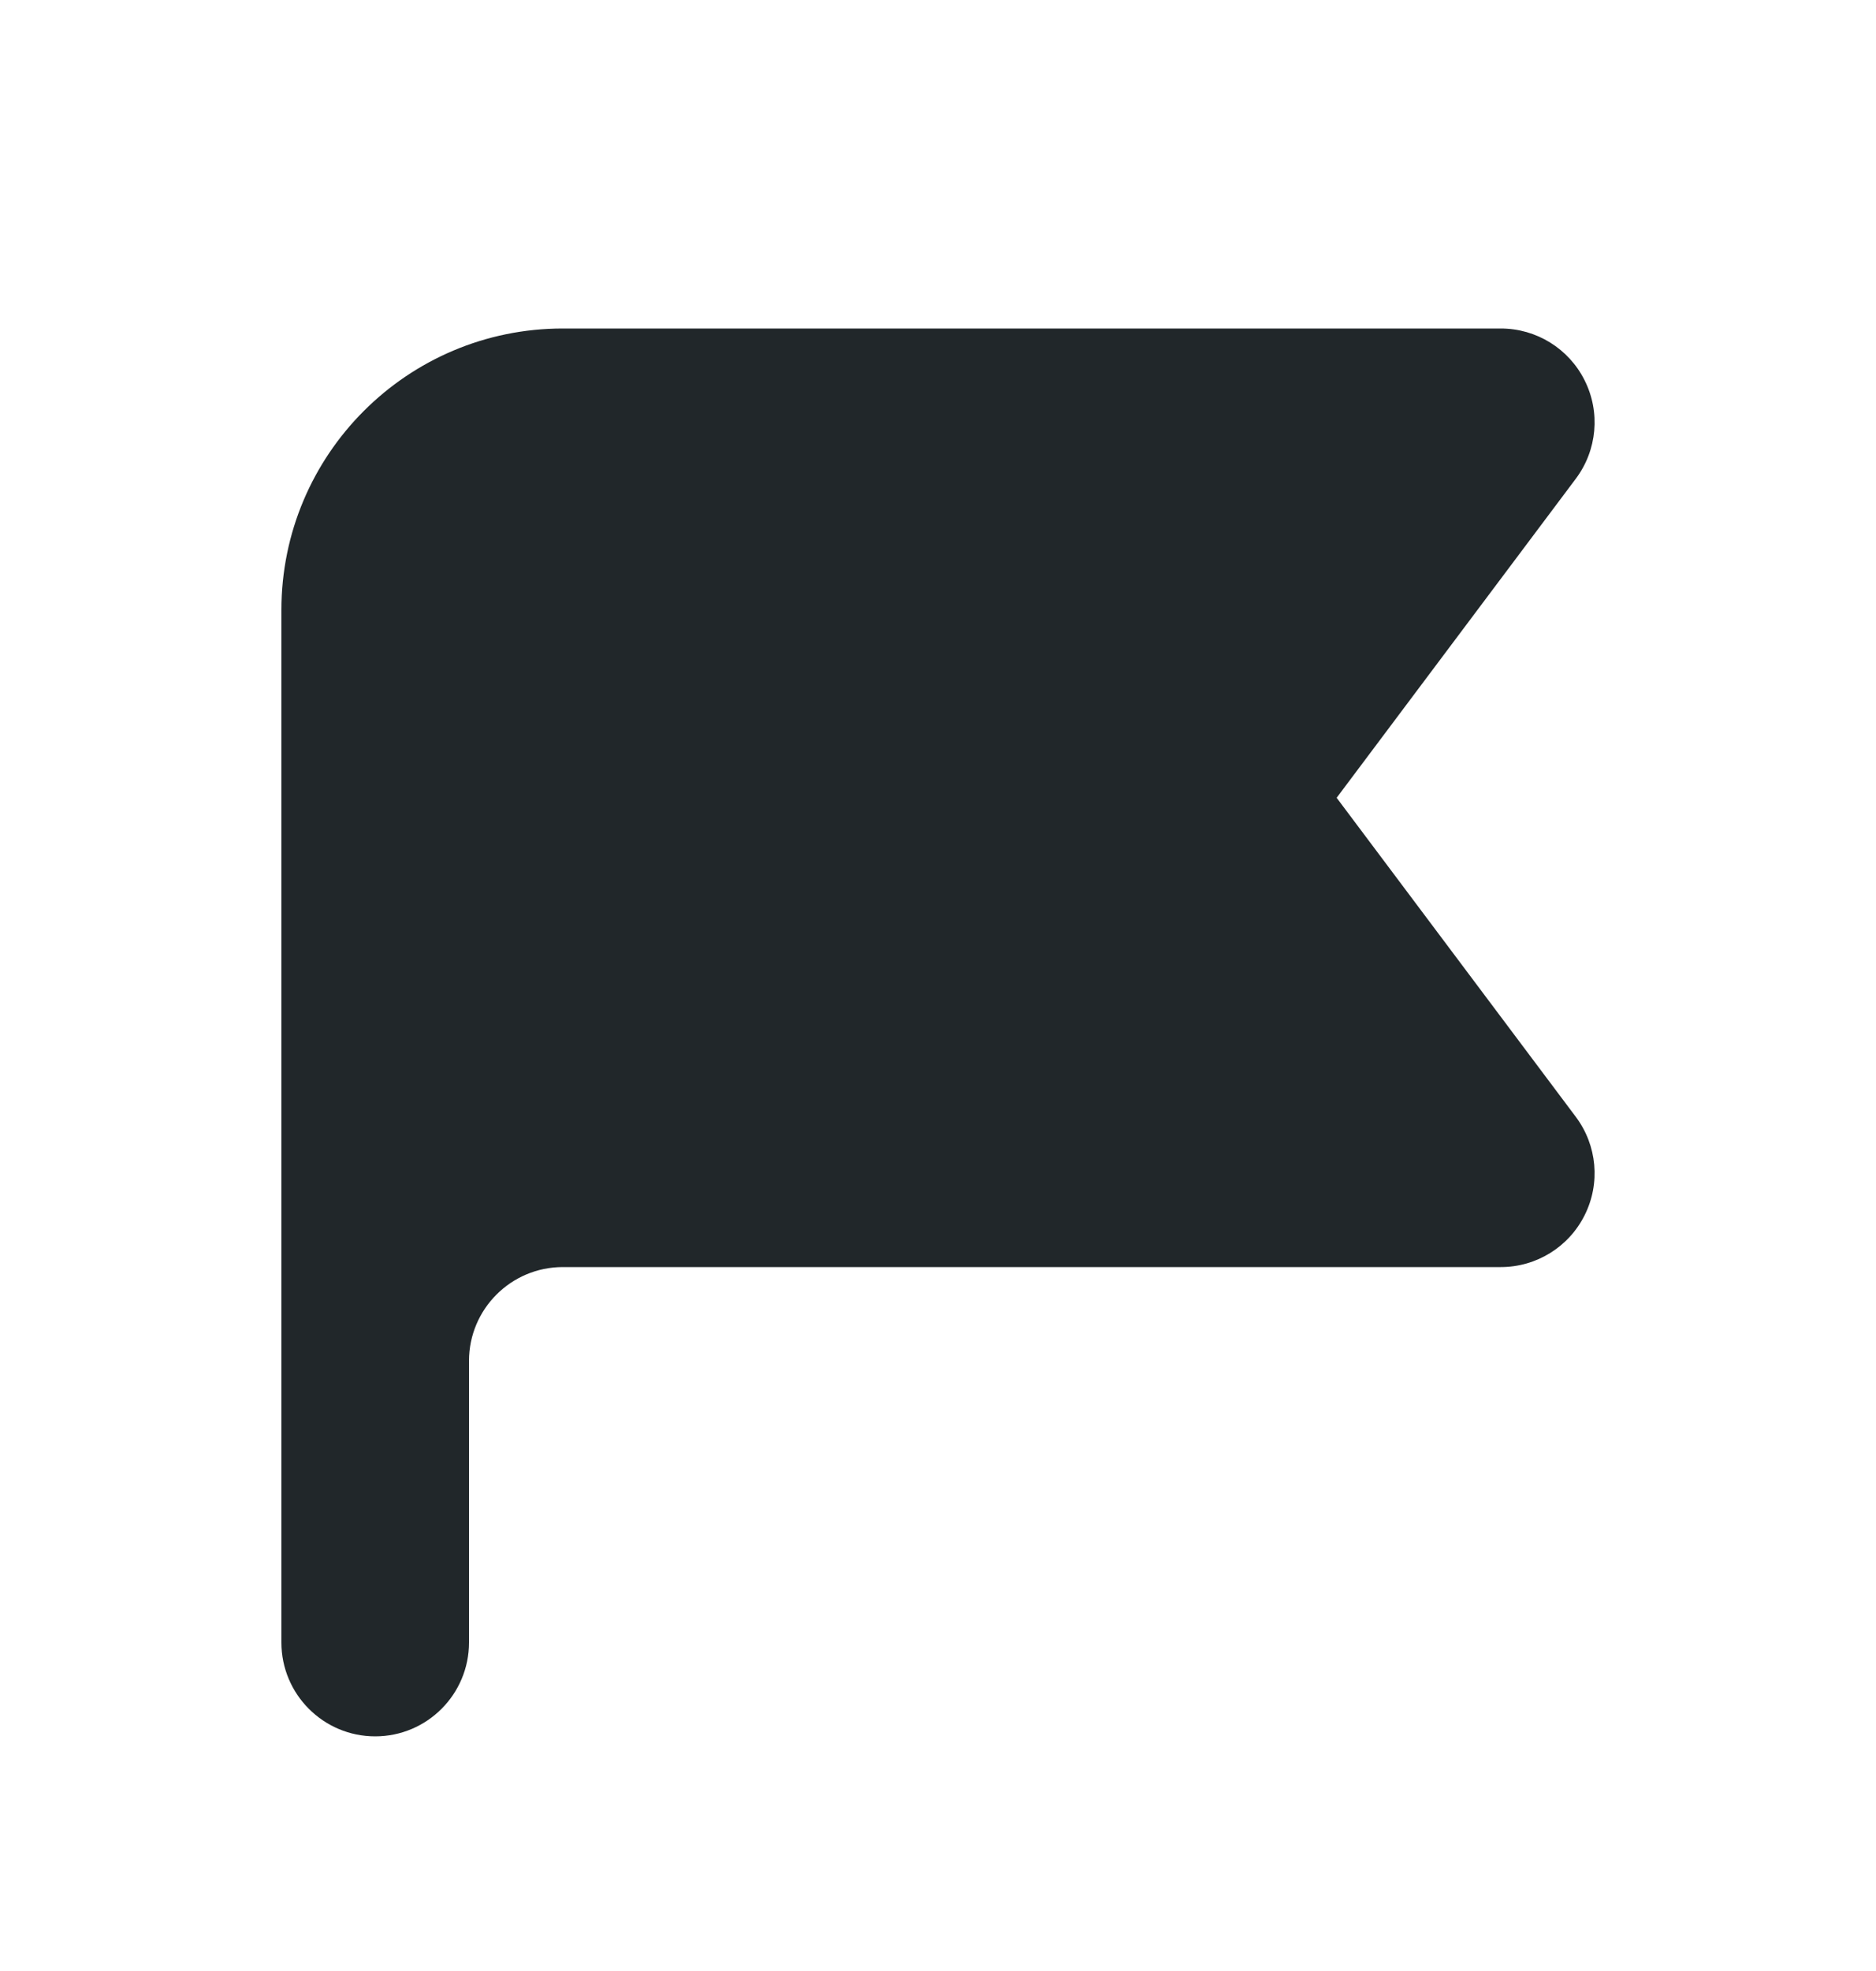 <svg width="20" height="21" viewBox="0 0 20 21" fill="none" xmlns="http://www.w3.org/2000/svg">
<path fill-rule="evenodd" clip-rule="evenodd" d="M3 6.5C3 4.843 4.343 3.5 6 3.5H16C16.379 3.5 16.725 3.714 16.894 4.053C17.064 4.392 17.027 4.797 16.8 5.1L14.25 8.5L16.8 11.9C17.027 12.203 17.064 12.608 16.894 12.947C16.725 13.286 16.379 13.5 16 13.5H6C5.448 13.5 5 13.948 5 14.5V17.5C5 18.052 4.552 18.5 4 18.5C3.448 18.5 3 18.052 3 17.5V6.5Z" fill="#21272A"/>
</svg>
